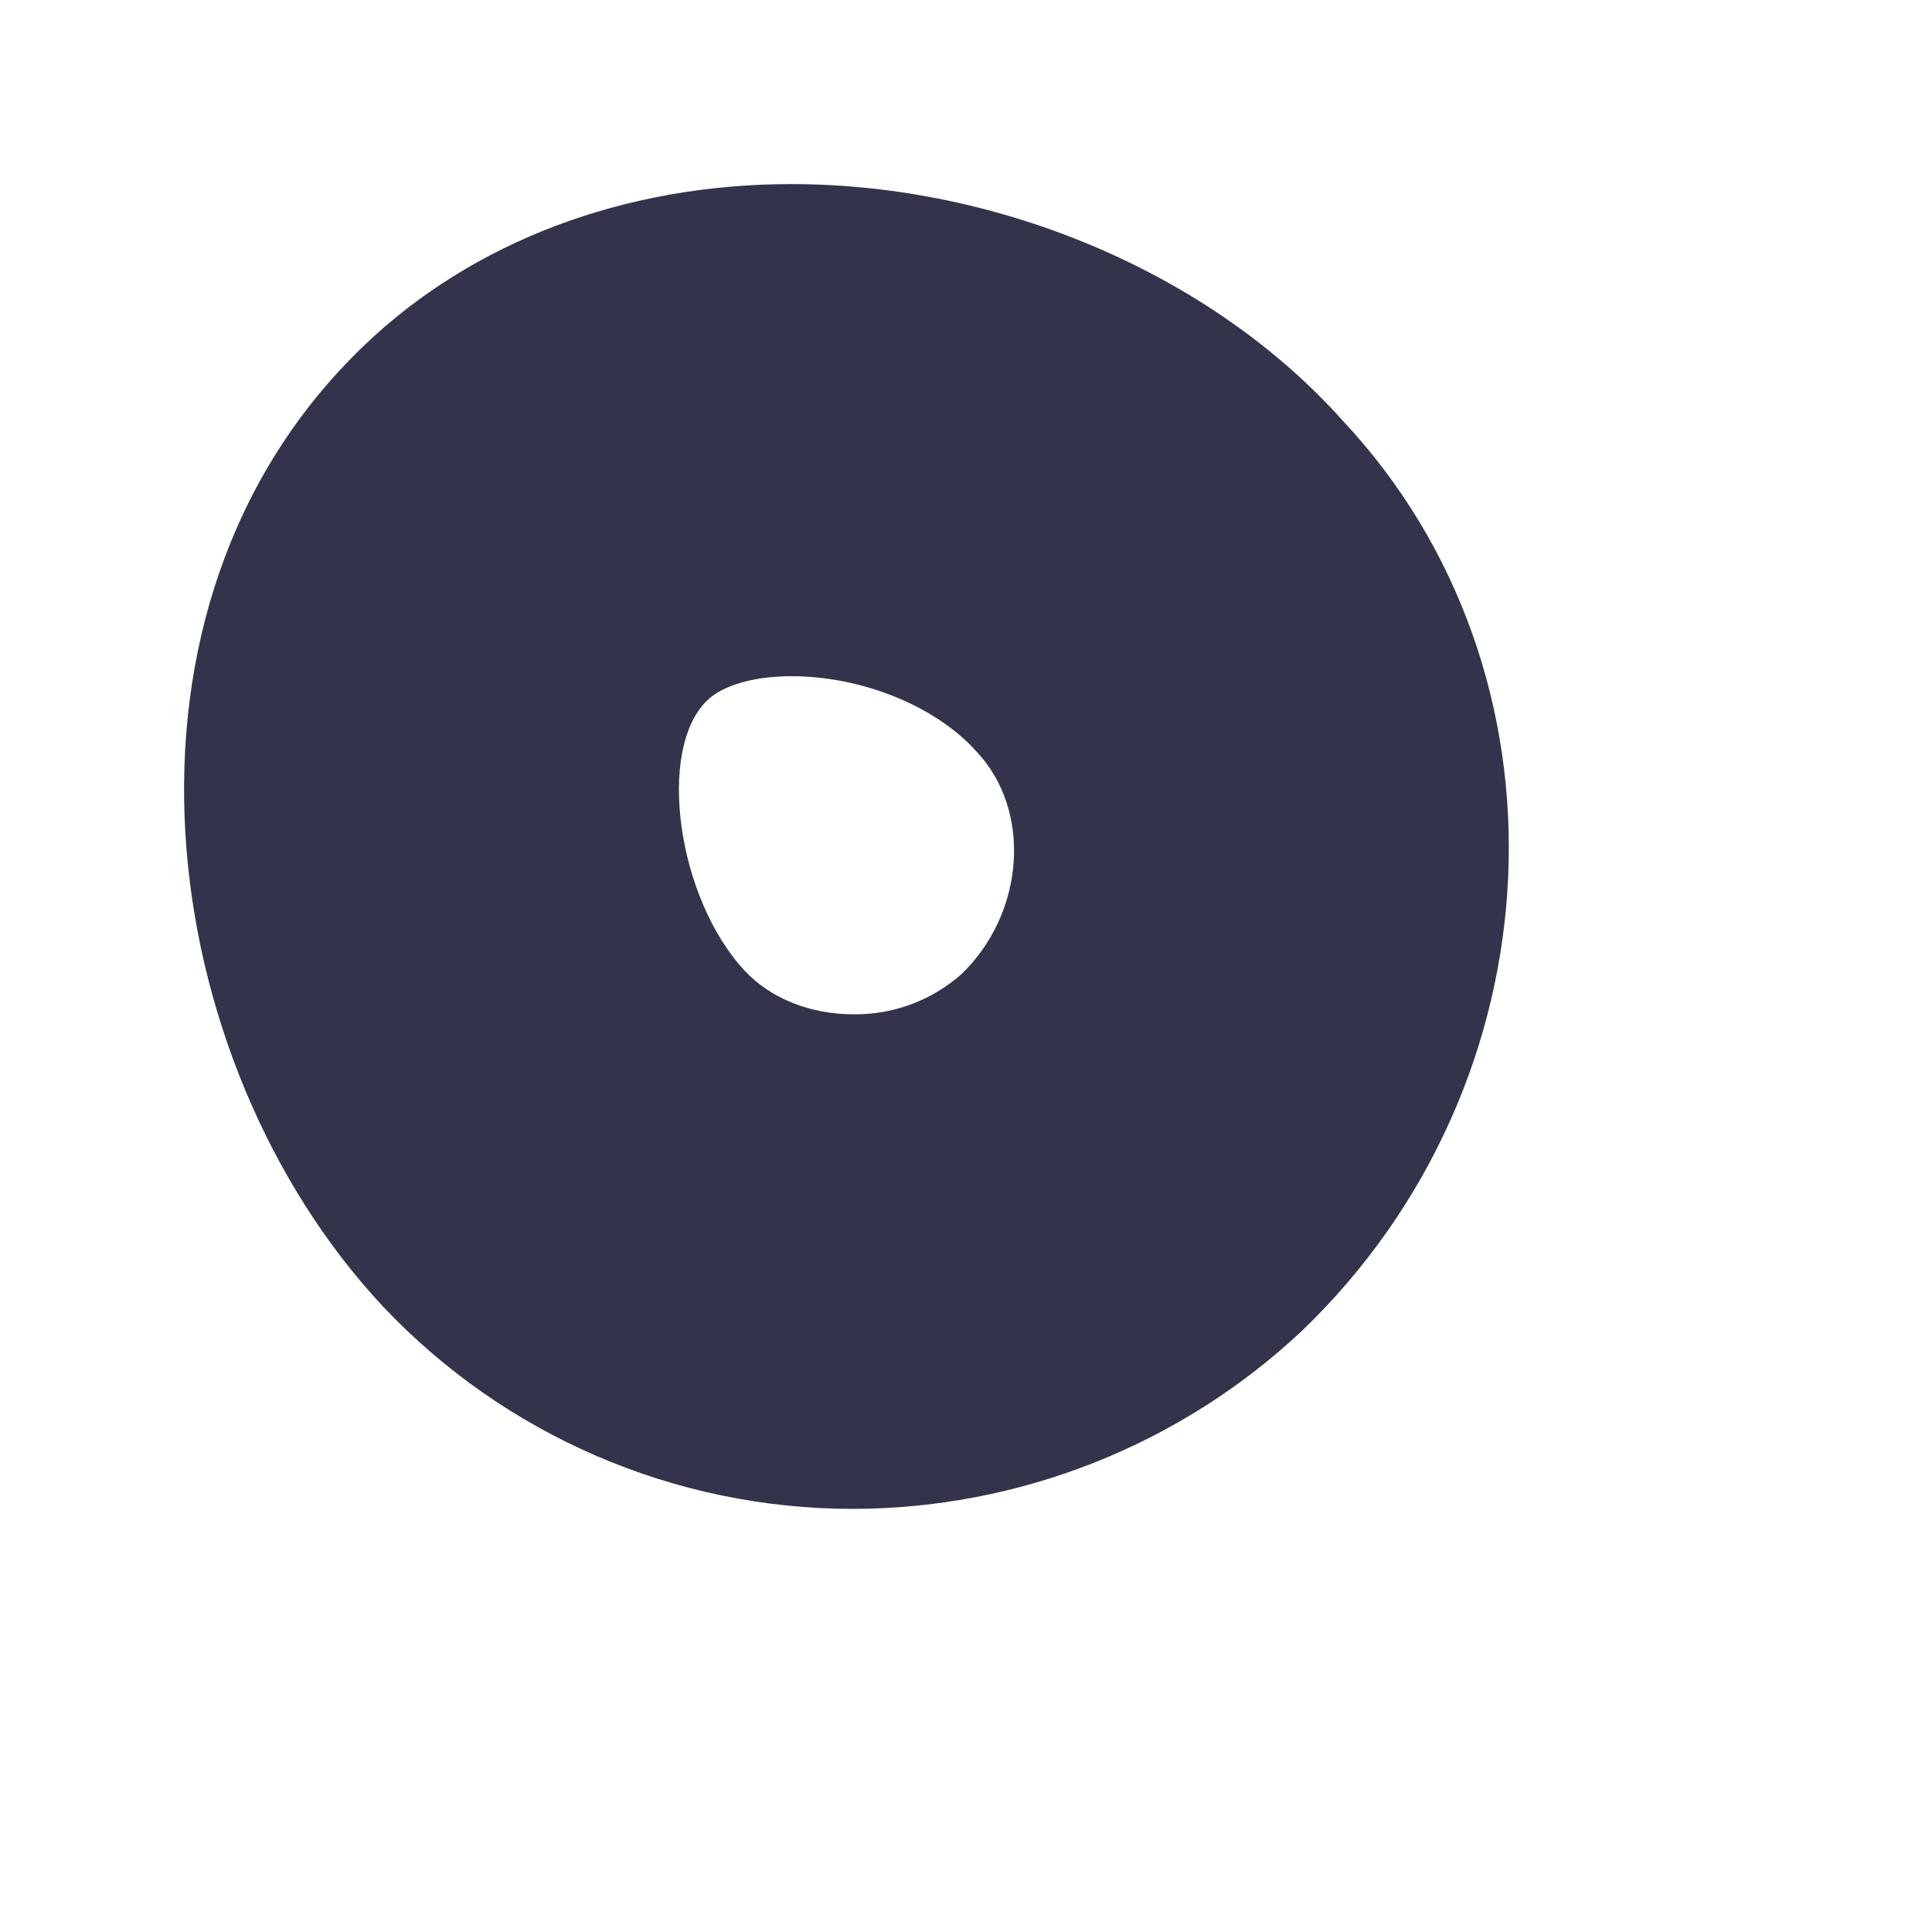 ﻿<?xml version="1.0" encoding="utf-8"?>
<svg version="1.1" xmlns:xlink="http://www.w3.org/1999/xlink" width="7px" height="7px" xmlns="http://www.w3.org/2000/svg">
  <g transform="matrix(1 0 0 1 -52 -385 )">
    <path d="M 3.539 2.724  C 3.74 2.938  3.713 3.309  3.483 3.53  C 3.375 3.625  3.236 3.677  3.092 3.675  C 2.936 3.675  2.793 3.618  2.699 3.518  C 2.453 3.255  2.378 2.714  2.563 2.537  C 2.619 2.483  2.732 2.45  2.867 2.45  C 3.123 2.45  3.391 2.558  3.539 2.724  Z M 3.09 5.467  C 3.694 5.466  4.275 5.236  4.715 4.824  C 5.657 3.921  5.722 2.437  4.863 1.522  C 4.39 0.994  3.626 0.667  2.867 0.667  C 2.262 0.667  1.712 0.875  1.318 1.253  C 0.328 2.203  0.561 3.85  1.388 4.734  C 1.83 5.202  2.446 5.467  3.09 5.467  Z " fill-rule="nonzero" fill="#33334b" stroke="none" transform="matrix(1 0 0 1 52 385 )" />
  </g>
</svg>